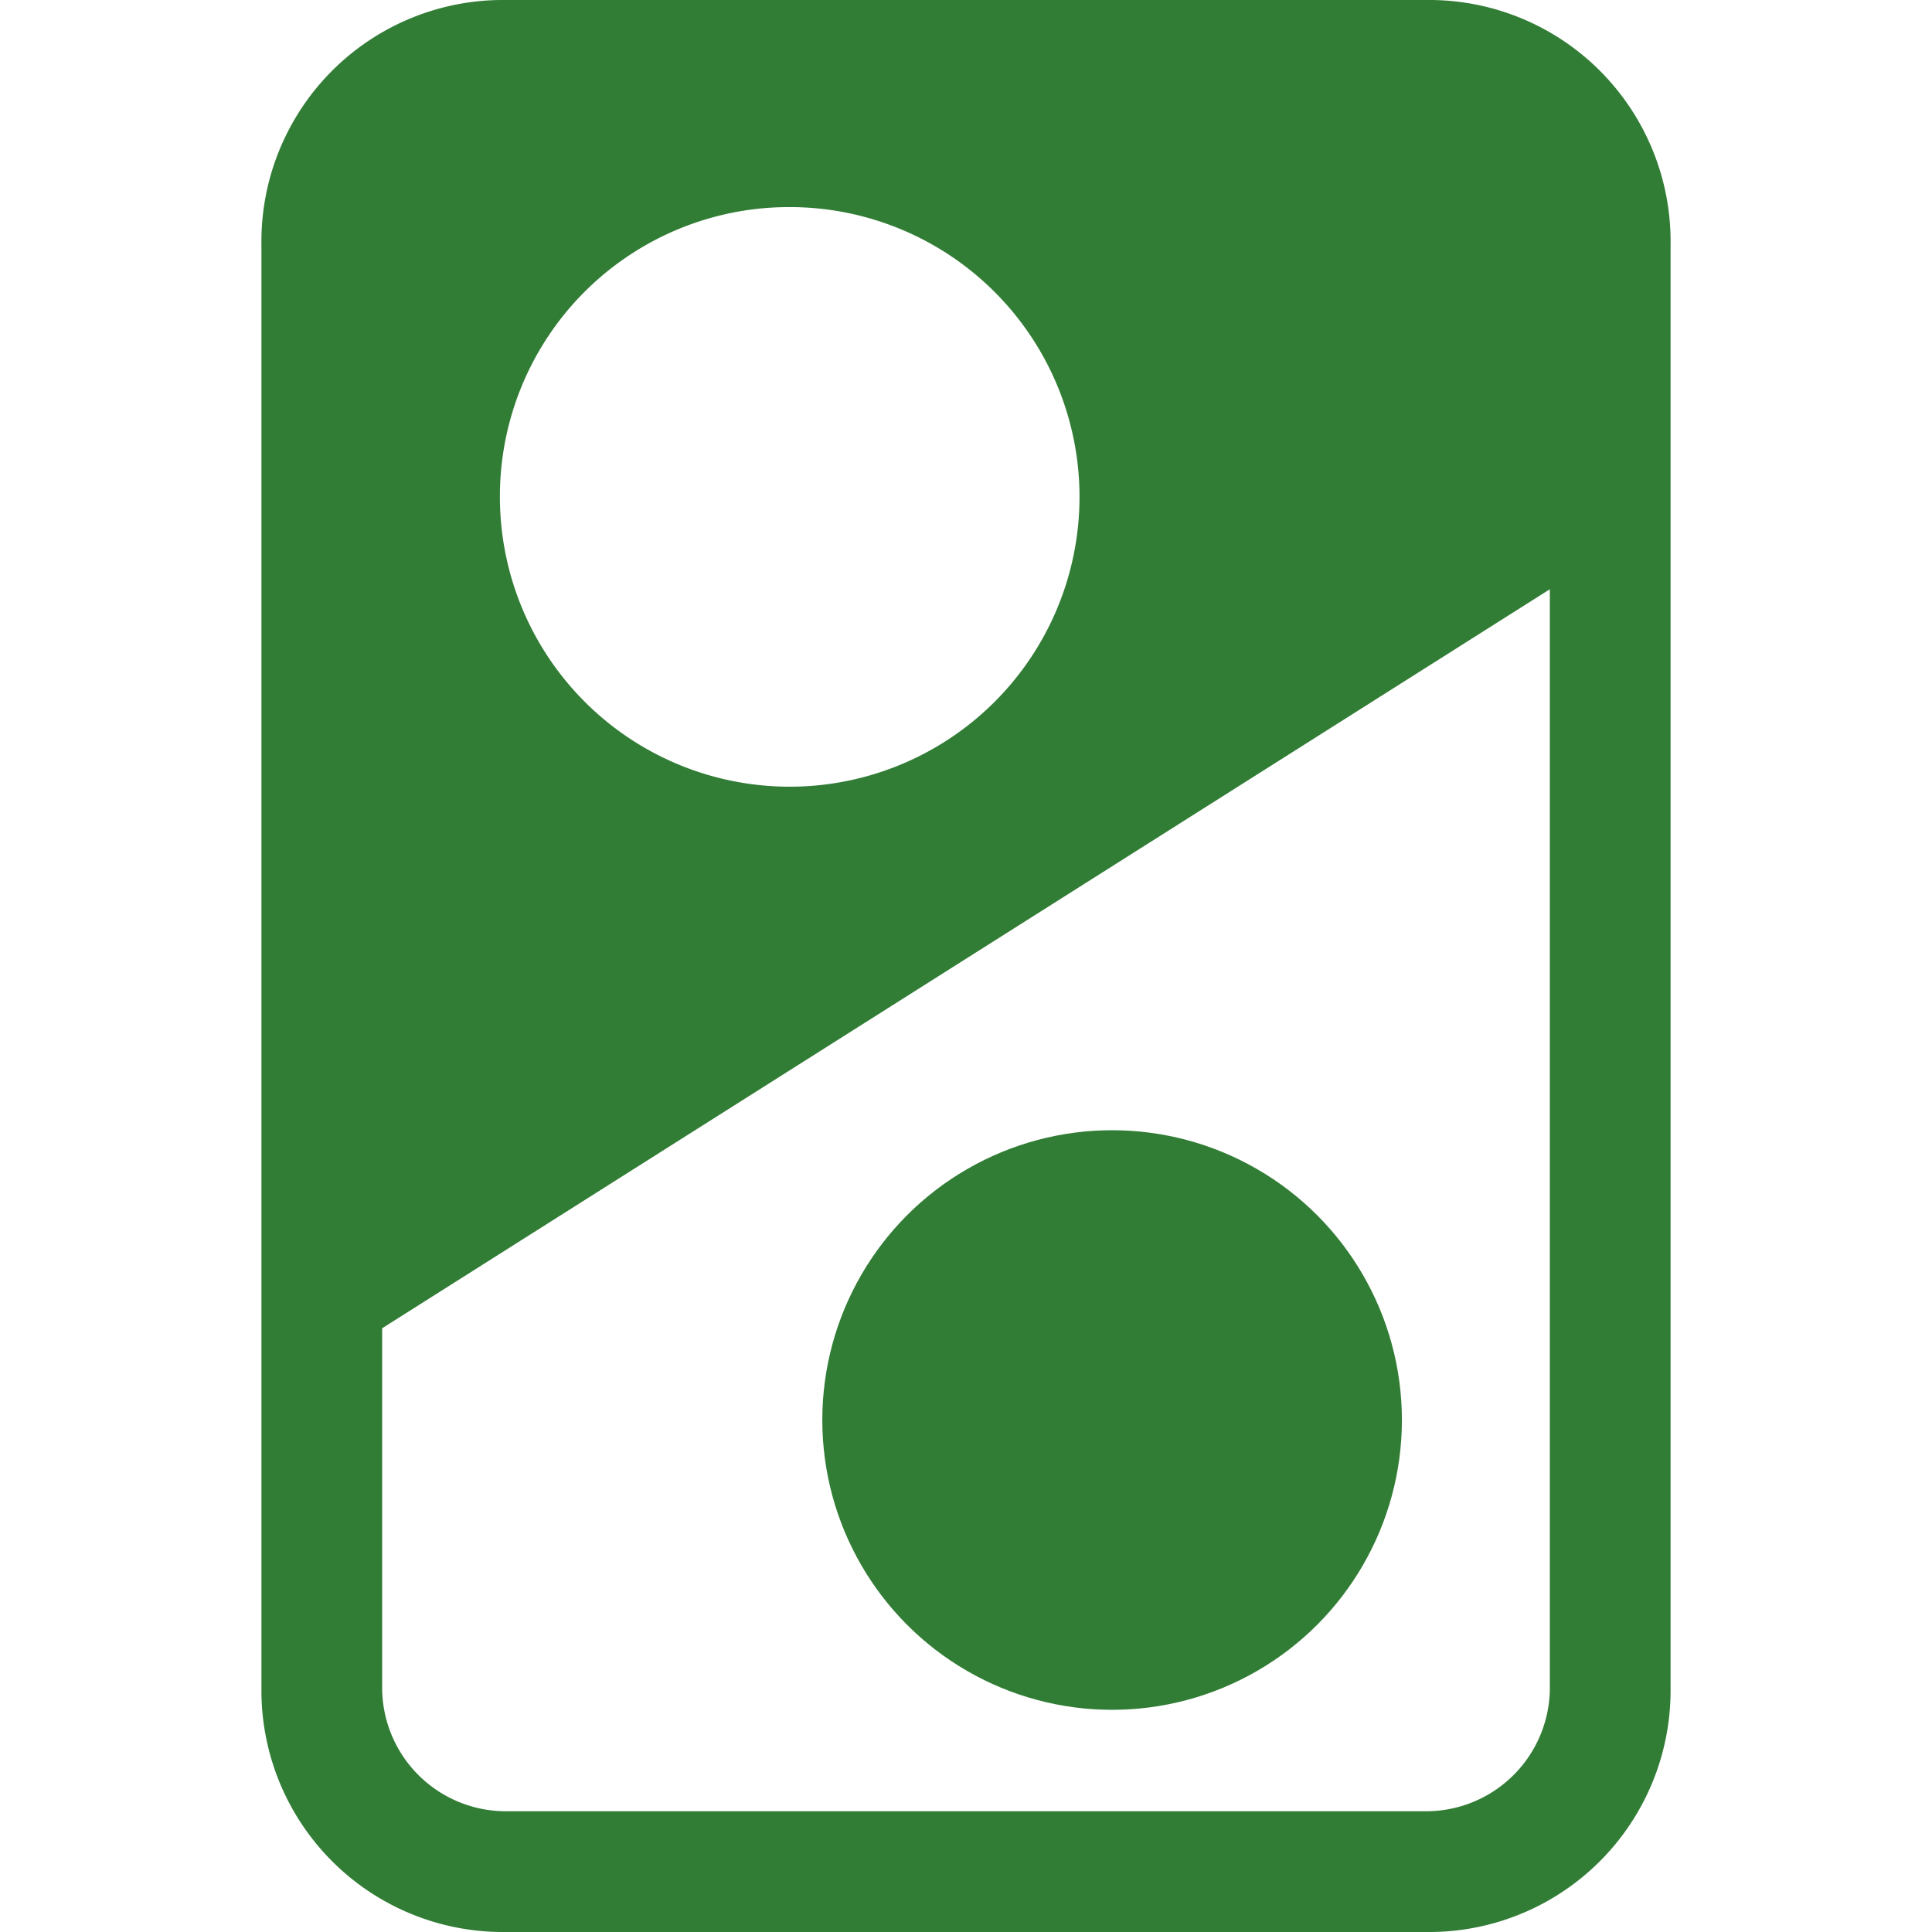 <svg id="Laag_1" data-name="Laag 1" xmlns="http://www.w3.org/2000/svg" viewBox="0 0 32 32"><defs><style>.cls-1{fill:#327d36;}</style></defs><circle class="cls-1" cx="18.42" cy="23.52" r="4.8"/><path class="cls-1" d="M23.62,0H8.38A4,4,0,0,0,4.33,4.05V28A4,4,0,0,0,8.38,32H23.62A4,4,0,0,0,27.67,28V4.05A4,4,0,0,0,23.62,0ZM13.08,3.43a4.8,4.8,0,1,1-4.8,4.8A4.79,4.79,0,0,1,13.08,3.43ZM25.67,28A2.05,2.05,0,0,1,23.62,30H8.38A2.05,2.05,0,0,1,6.33,28V22L25.67,9.76Z"/></svg>